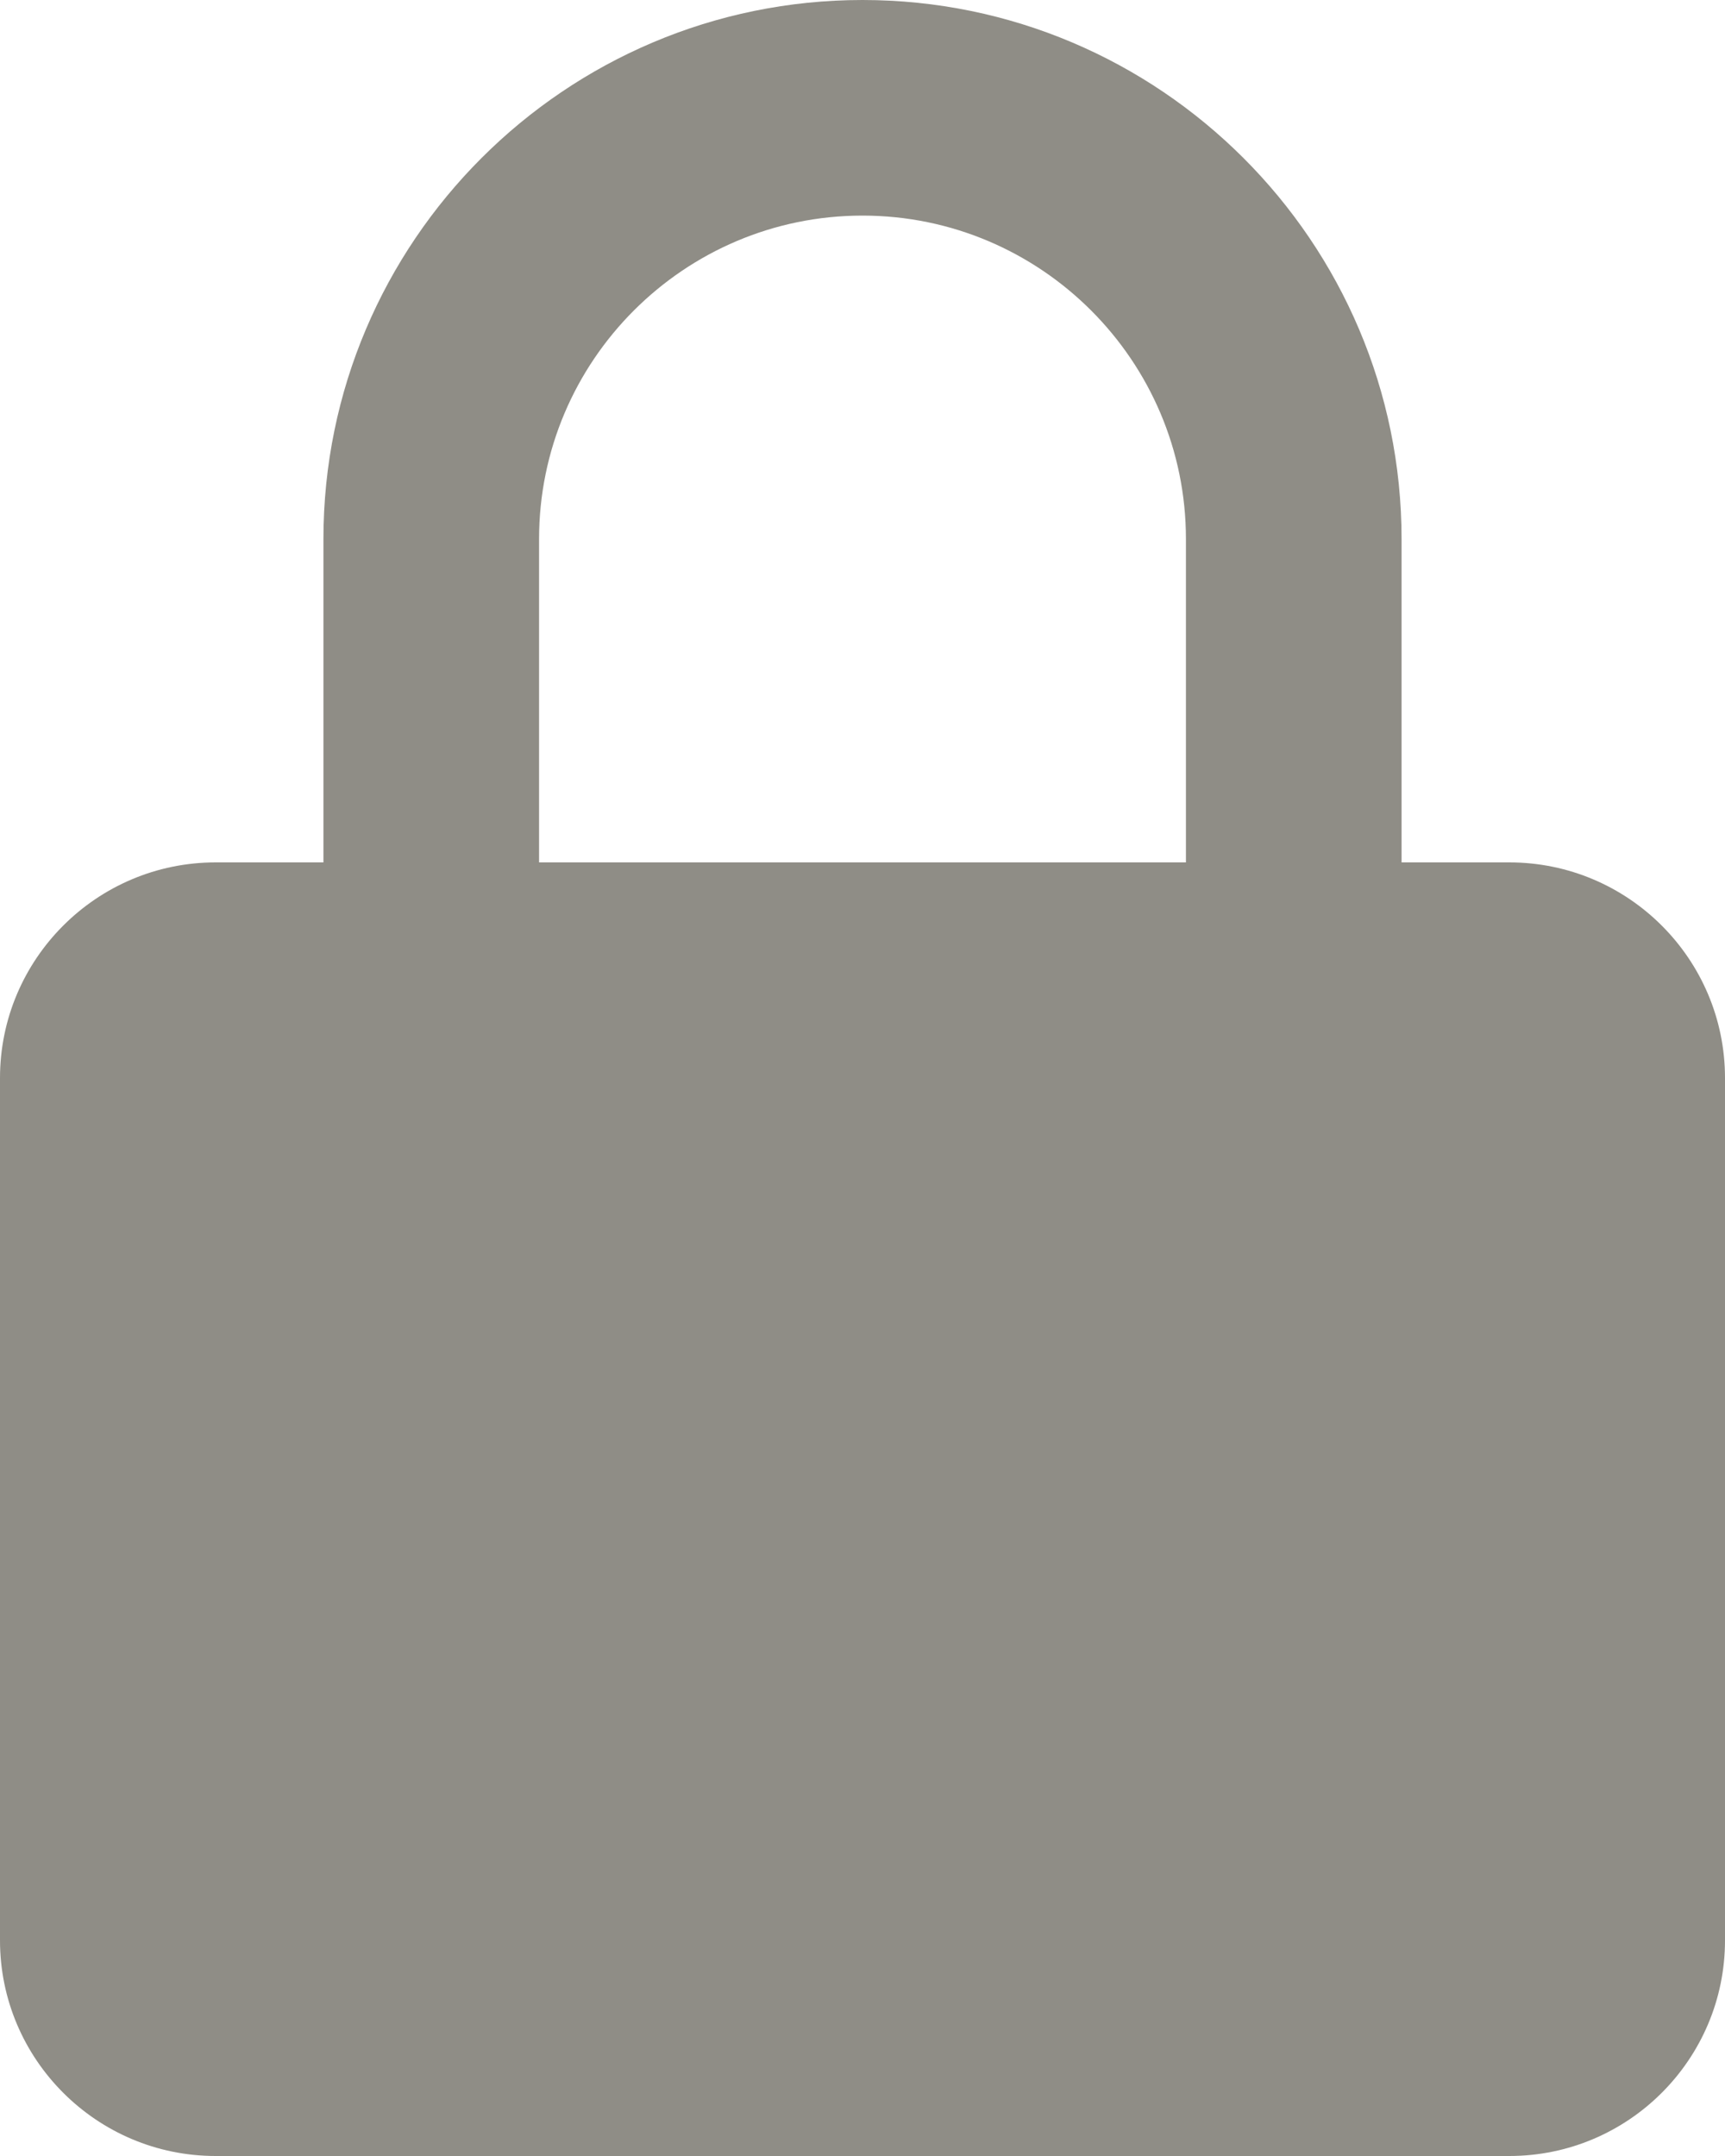 <svg width="16" height="20" viewBox="0 0 16 20" fill="none" xmlns="http://www.w3.org/2000/svg">
<path d="M16 10C16 8.897 15.103 8 14 8H13V5C13 2.243 10.757 0 8 0C5.243 0 3 2.243 3 5V8H2C0.897 8 0 8.897 0 10V18C0 19.103 0.897 20 2 20H14C15.103 20 16 19.103 16 18V10ZM5 5C5 3.346 6.346 2 8 2C9.654 2 11 3.346 11 5V8H5V5Z" fill="#8F8D86"/>
</svg>
